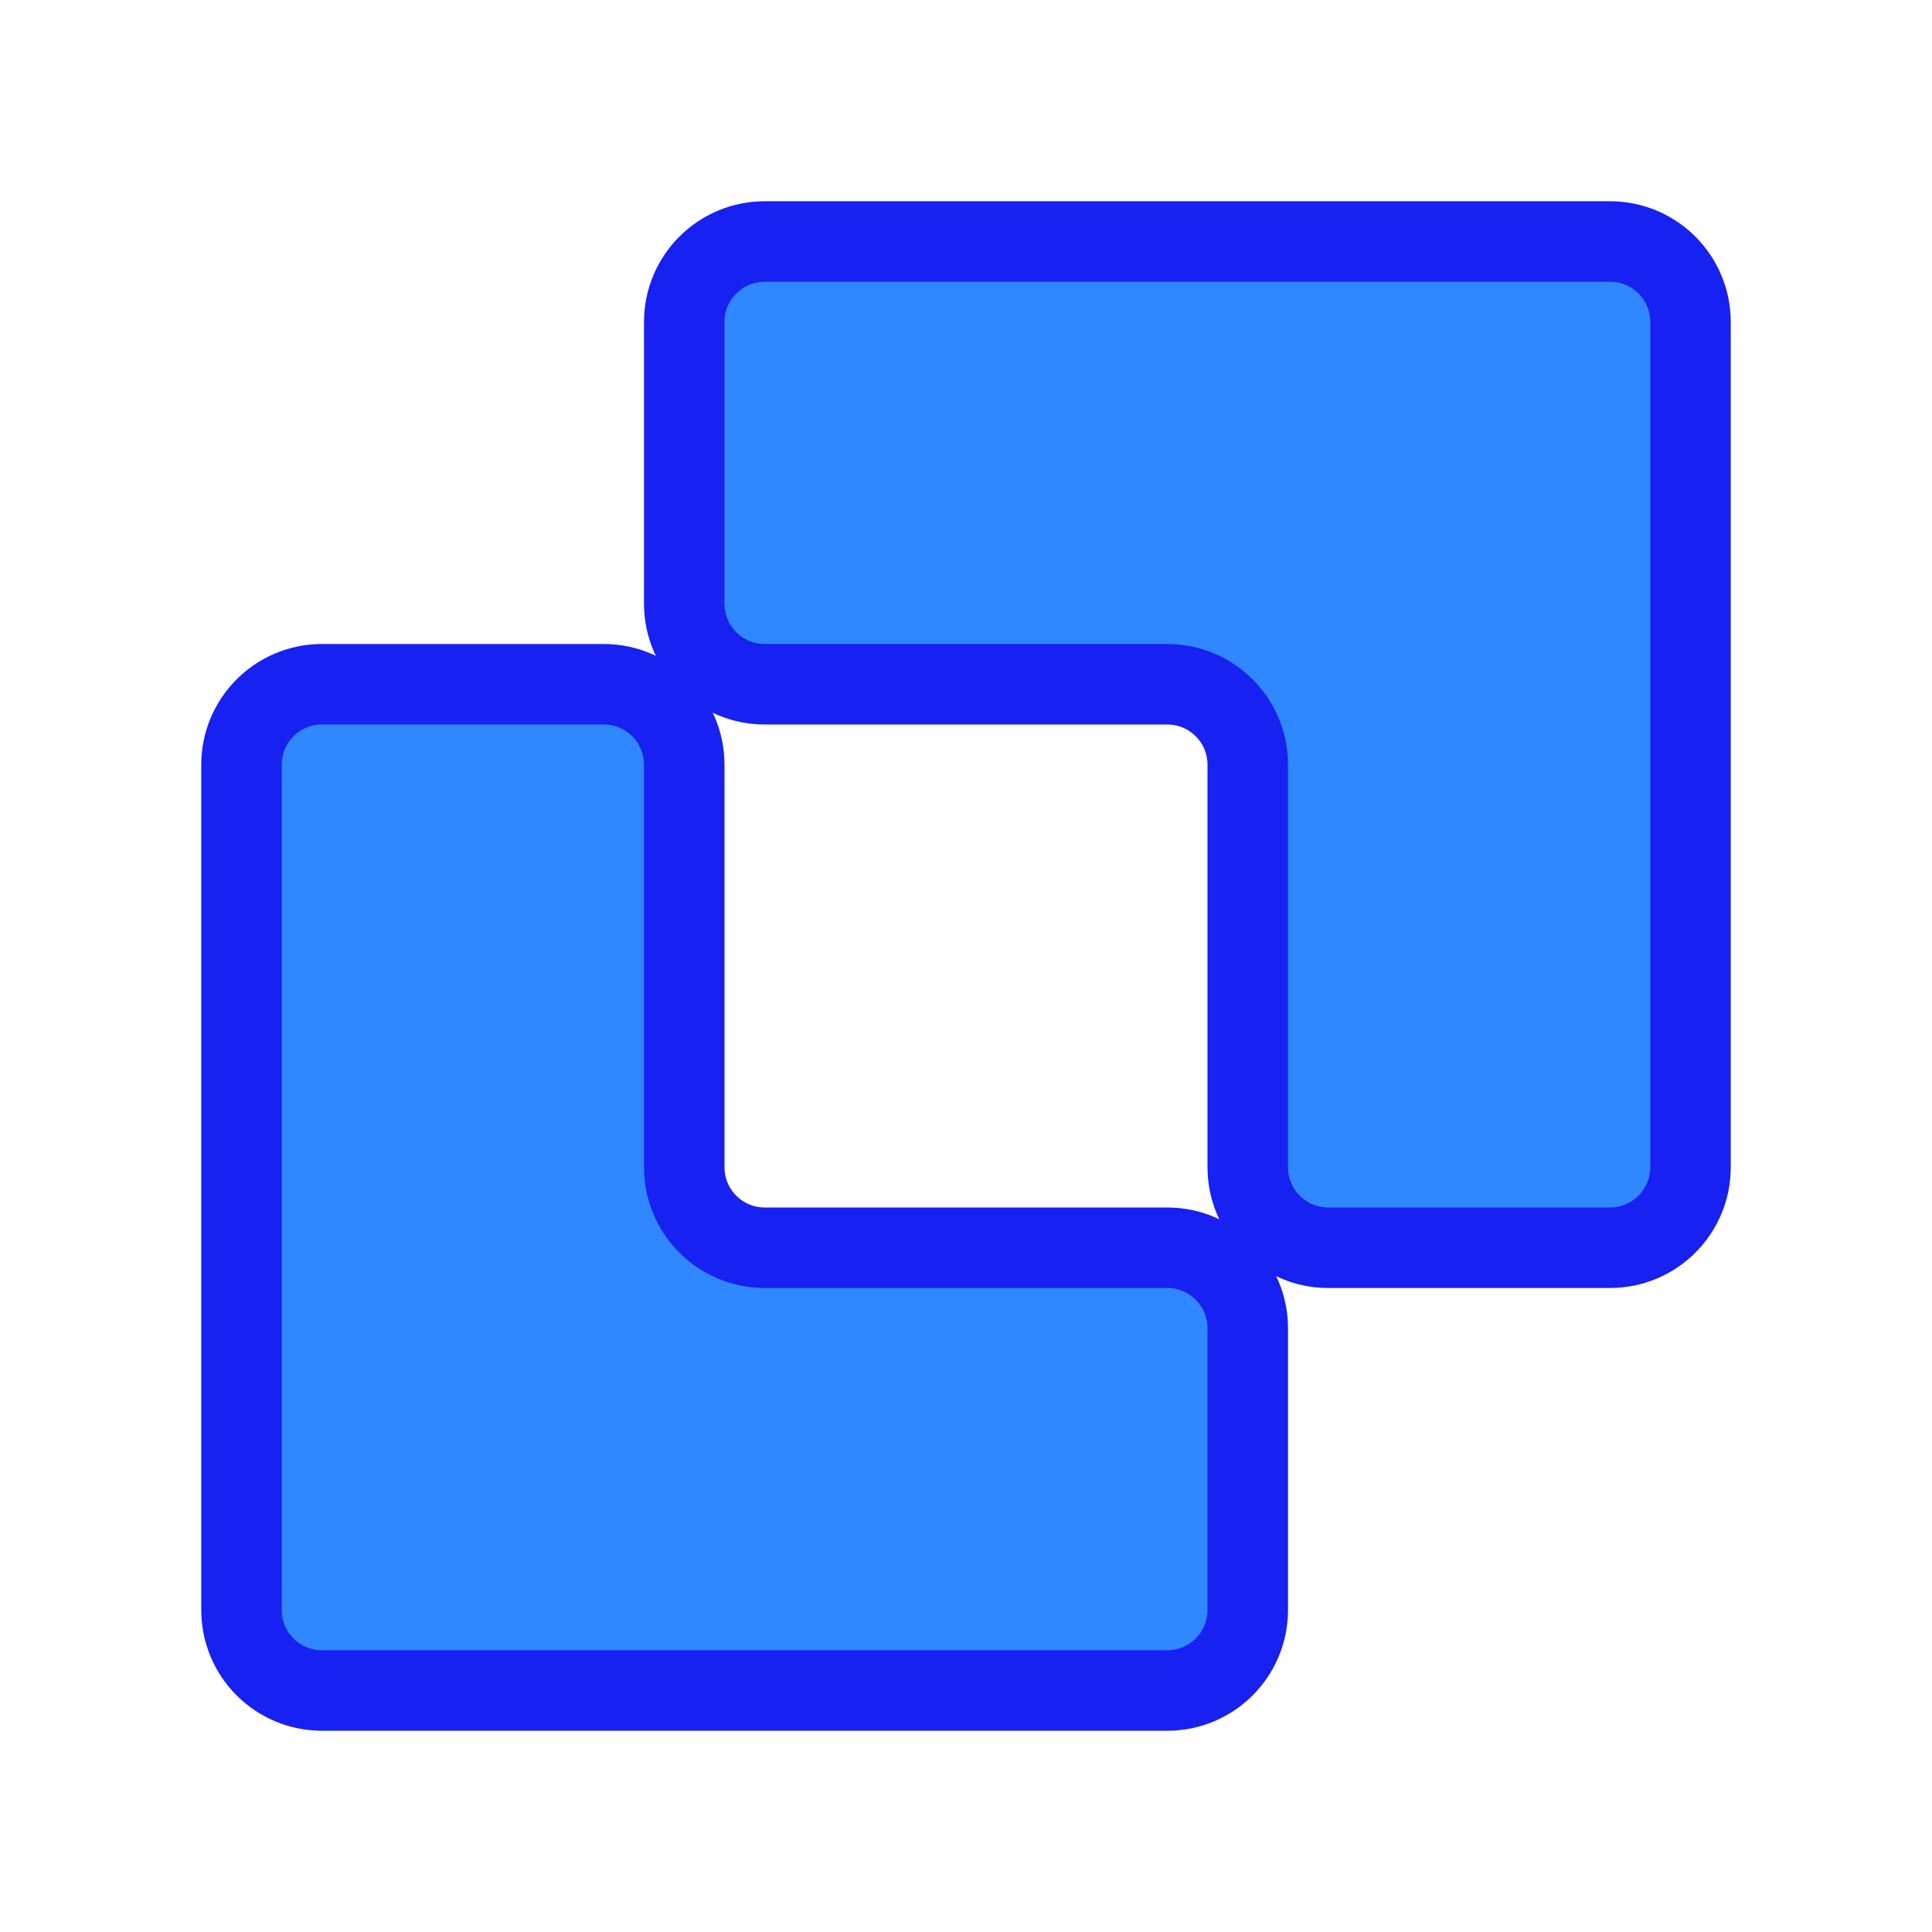 <?xml version="1.0" encoding="UTF-8"?><svg width="24" height="24" viewBox="0 0 48 48" fill="none" xmlns="http://www.w3.org/2000/svg"><path d="M6 40V19C6 17.895 6.895 17 8 17H15C16.105 17 17 17.895 17 19V29C17 30.105 17.895 31 19 31H29C30.105 31 31 31.895 31 33V40C31 41.105 30.105 42 29 42H8C6.895 42 6 41.105 6 40Z" fill="#2F88FF" stroke="#1721F1" stroke-width="2" stroke-linecap="round" stroke-linejoin="round"/><path d="M42 8V29C42 30.105 41.105 31 40 31H33C31.895 31 31 30.105 31 29V19C31 17.895 30.105 17 29 17H19C17.895 17 17 16.105 17 15V8C17 6.895 17.895 6 19 6H40C41.105 6 42 6.895 42 8Z" fill="#2F88FF" stroke="#1721F1" stroke-width="2" stroke-linecap="round" stroke-linejoin="round"/></svg>
